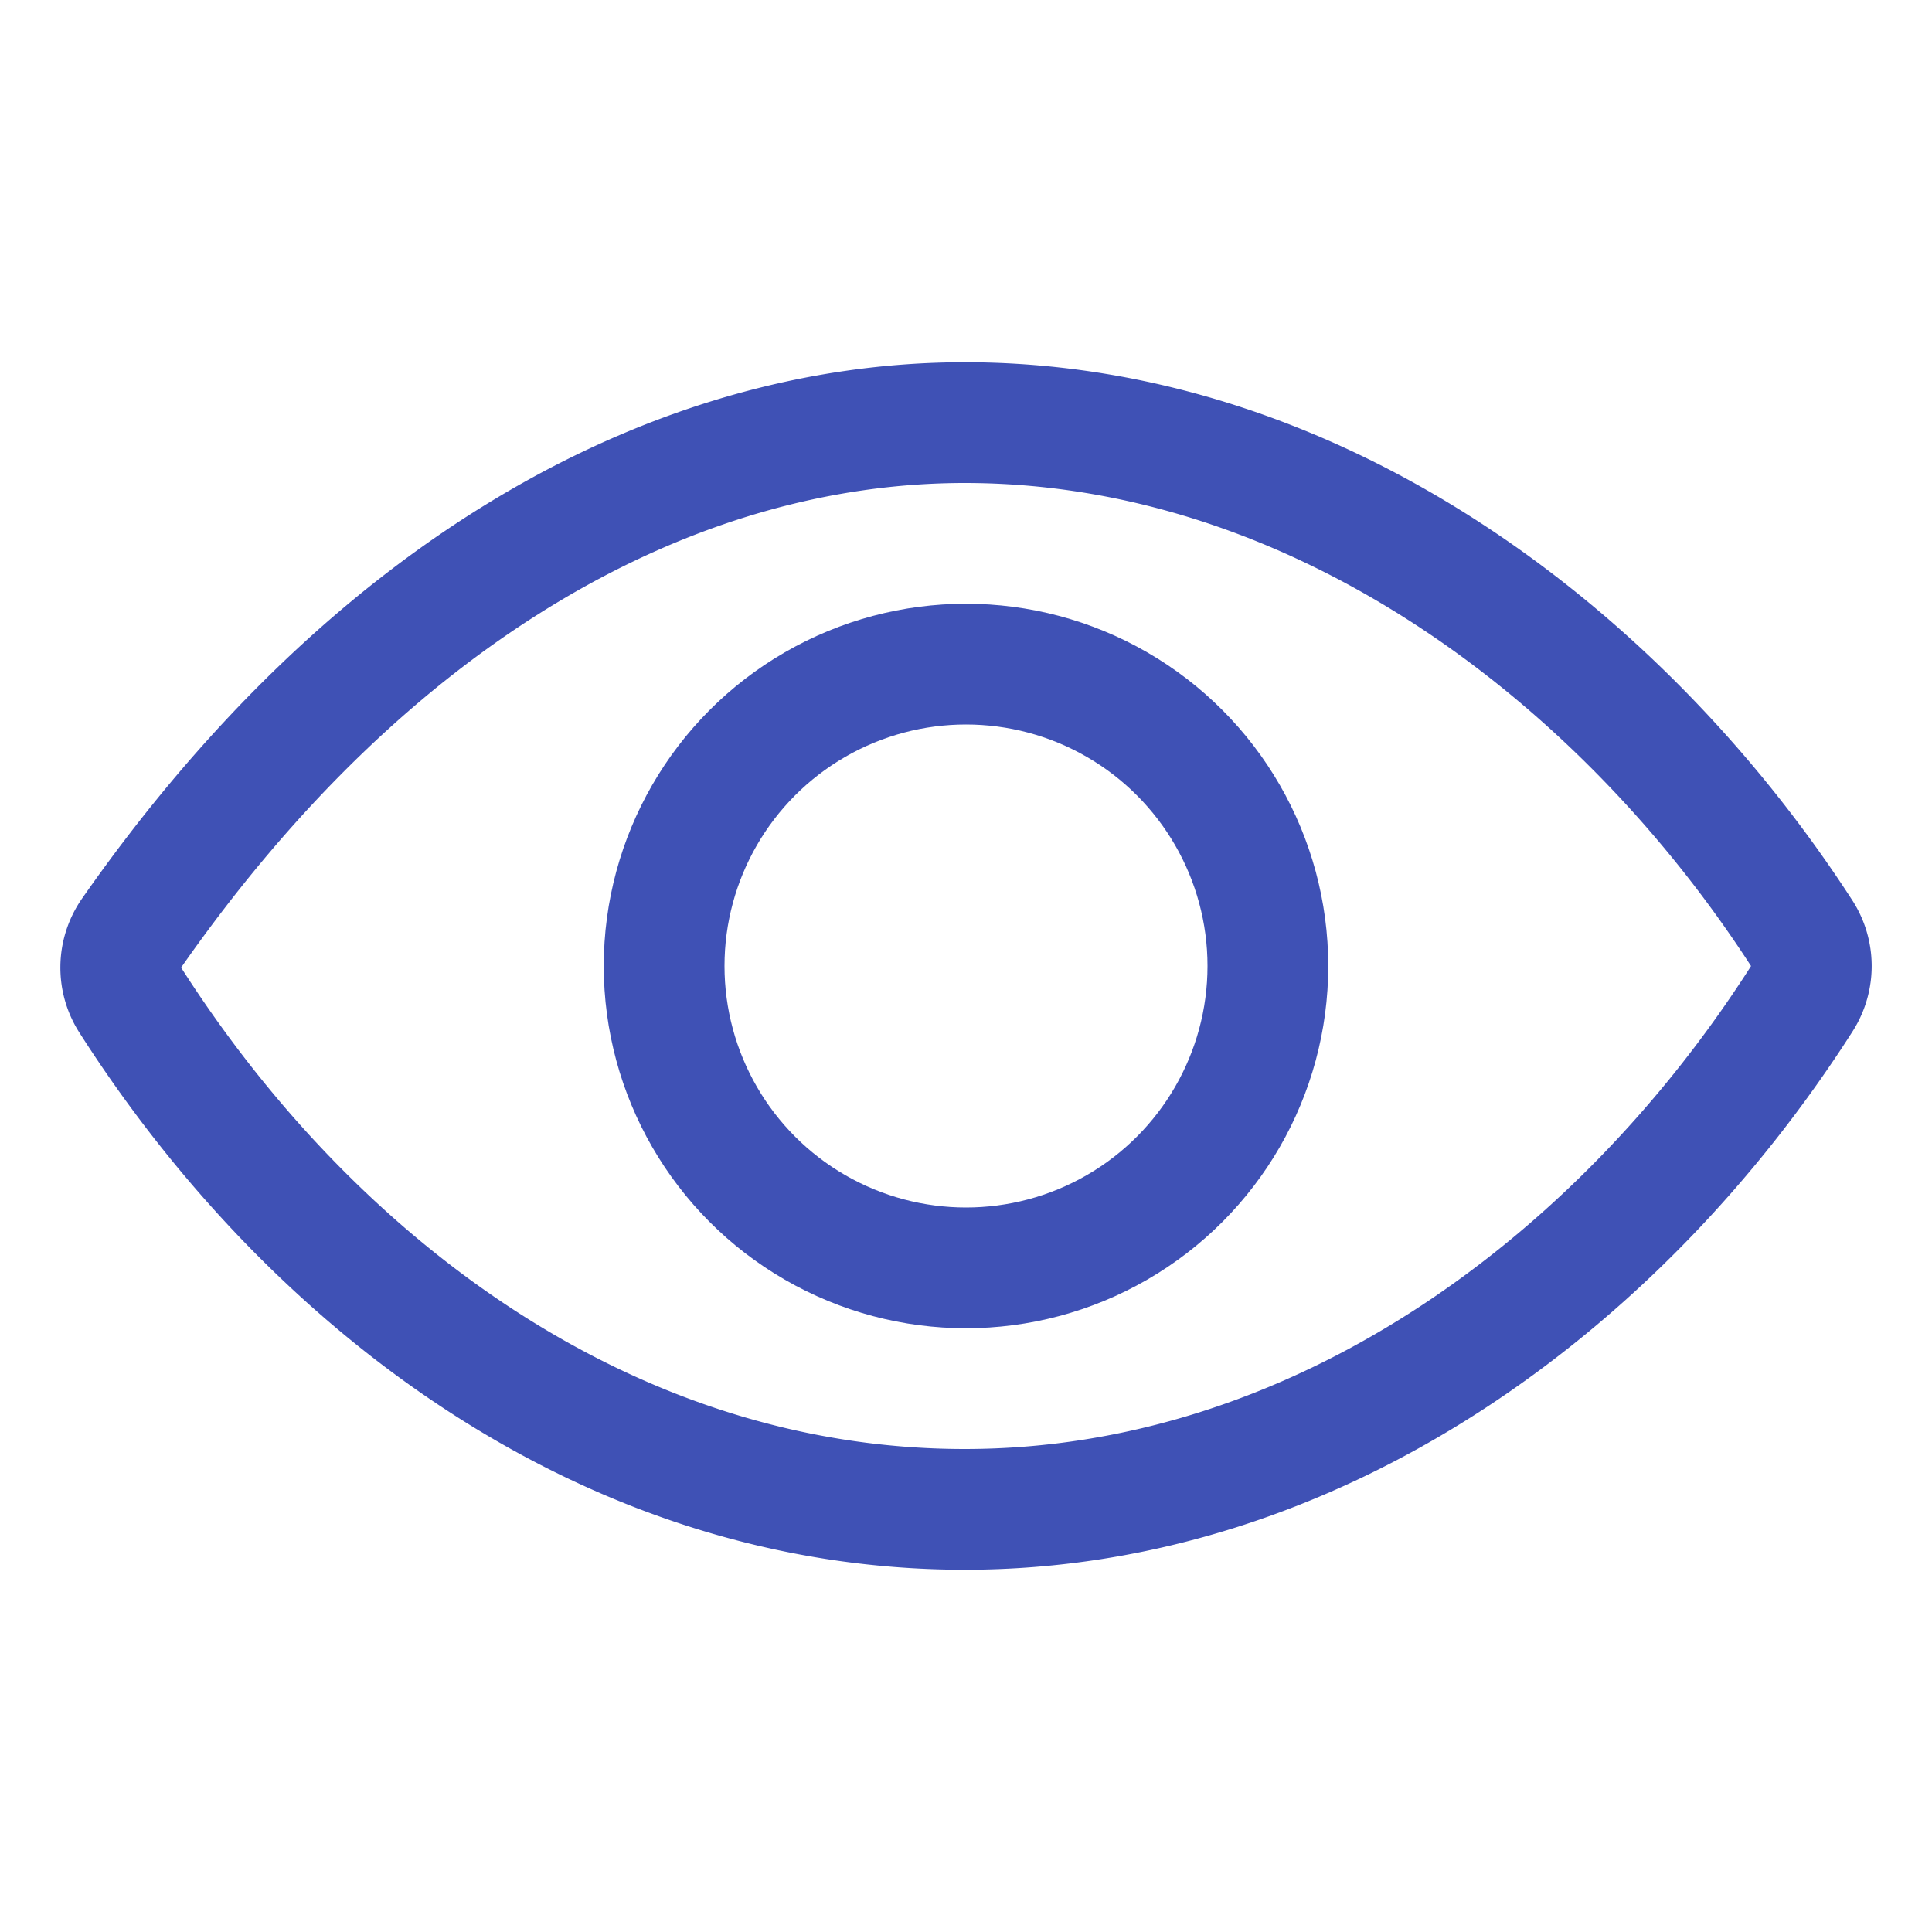 <svg xmlns='http://www.w3.org/2000/svg' width='512' height='512' viewBox='0 0 512 512'><title>ionicons-v5-i</title><path d='M255.66,112c-77.94,0-157.89,45.11-220.83,135.33a16,16,0,0,0-.27,17.77C82.92,340.8,161.8,400,255.66,400,348.5,400,429,340.62,477.45,264.75a16.14,16.14,0,0,0,0-17.47C428.89,172.28,347.8,112,255.66,112Z' style='fill:none;stroke:#3F51B5;stroke-linecap:round;stroke-linejoin:round;stroke-width:32px'/><circle cx='256' cy='256' r='80' style='fill:none;stroke:#3F51B5;stroke-miterlimit:10;stroke-width:32px'/></svg>
